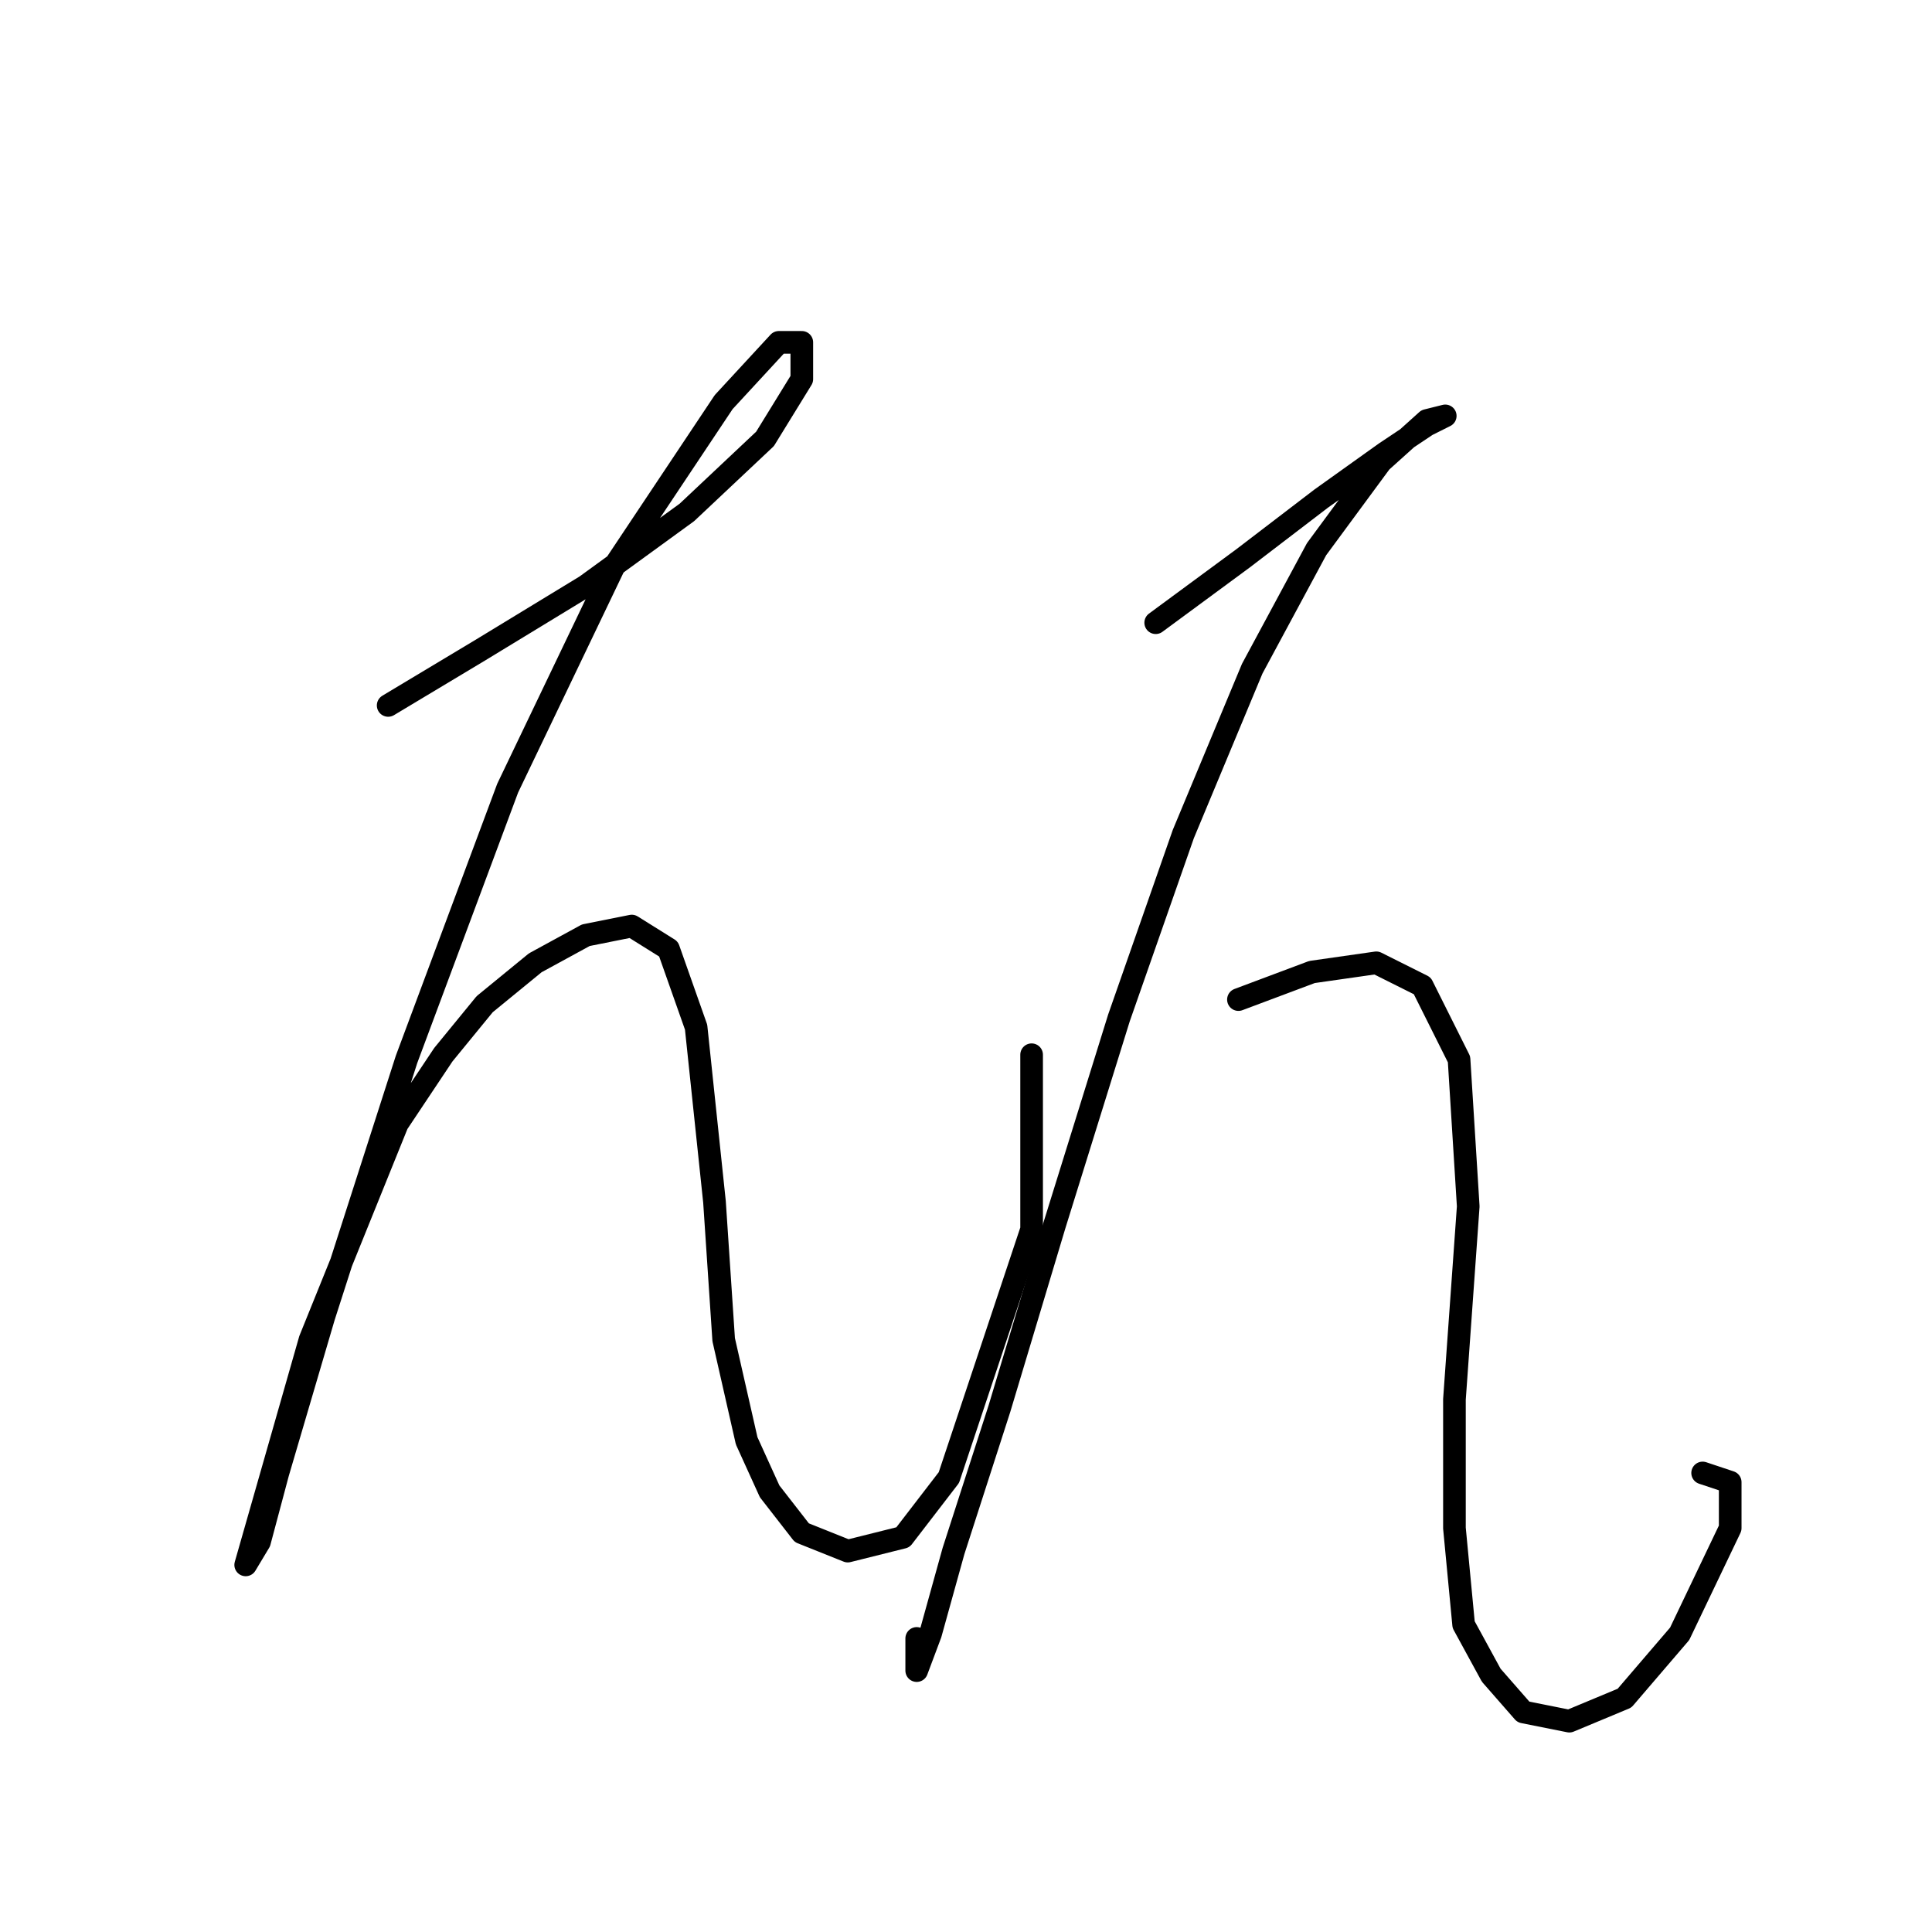 <?xml version="1.0" standalone="no"?>
    <svg width="256" height="256" xmlns="http://www.w3.org/2000/svg" version="1.1">
    <polyline stroke="black" stroke-width="3" stroke-linecap="round" fill="transparent" stroke-linejoin="round" points="51.434 93.474 63.614 86.166 77.621 77.64 91.019 67.896 101.372 58.152 106.244 50.235 106.244 45.363 103.199 45.363 95.891 53.28 81.275 75.204 67.268 104.436 53.87 140.367 42.908 174.471 36.818 195.176 34.382 204.311 32.555 207.356 33.773 203.093 41.081 177.516 52.652 148.893 58.742 139.758 64.223 133.059 70.922 127.578 77.621 123.924 83.711 122.706 88.583 125.751 92.237 136.104 94.673 159.246 95.891 177.516 98.936 190.913 101.981 197.612 106.244 203.093 112.334 205.529 119.642 203.702 125.732 195.785 136.694 162.9 136.694 139.758 136.694 139.758 " />
        <polyline stroke="black" stroke-width="3" stroke-linecap="round" fill="transparent" stroke-linejoin="round" points="153.137 82.512 164.708 73.986 175.061 66.069 183.586 59.979 189.067 56.325 191.503 55.107 189.067 55.716 182.977 61.197 174.452 72.768 165.926 88.602 156.791 110.526 148.265 134.886 139.739 162.291 132.431 186.65 126.341 205.529 123.296 216.491 121.469 221.363 121.469 217.1 121.469 217.1 " />
        <polyline stroke="black" stroke-width="3" stroke-linecap="round" fill="transparent" stroke-linejoin="round" points="164.099 132.45 173.843 128.796 182.368 127.578 188.458 130.623 193.33 140.367 194.548 159.855 192.721 185.432 192.721 202.484 193.939 215.273 197.593 221.972 201.856 226.844 207.946 228.062 215.254 225.017 222.562 216.491 229.261 202.484 229.261 196.394 225.607 195.176 225.607 195.176 " />
        </svg>